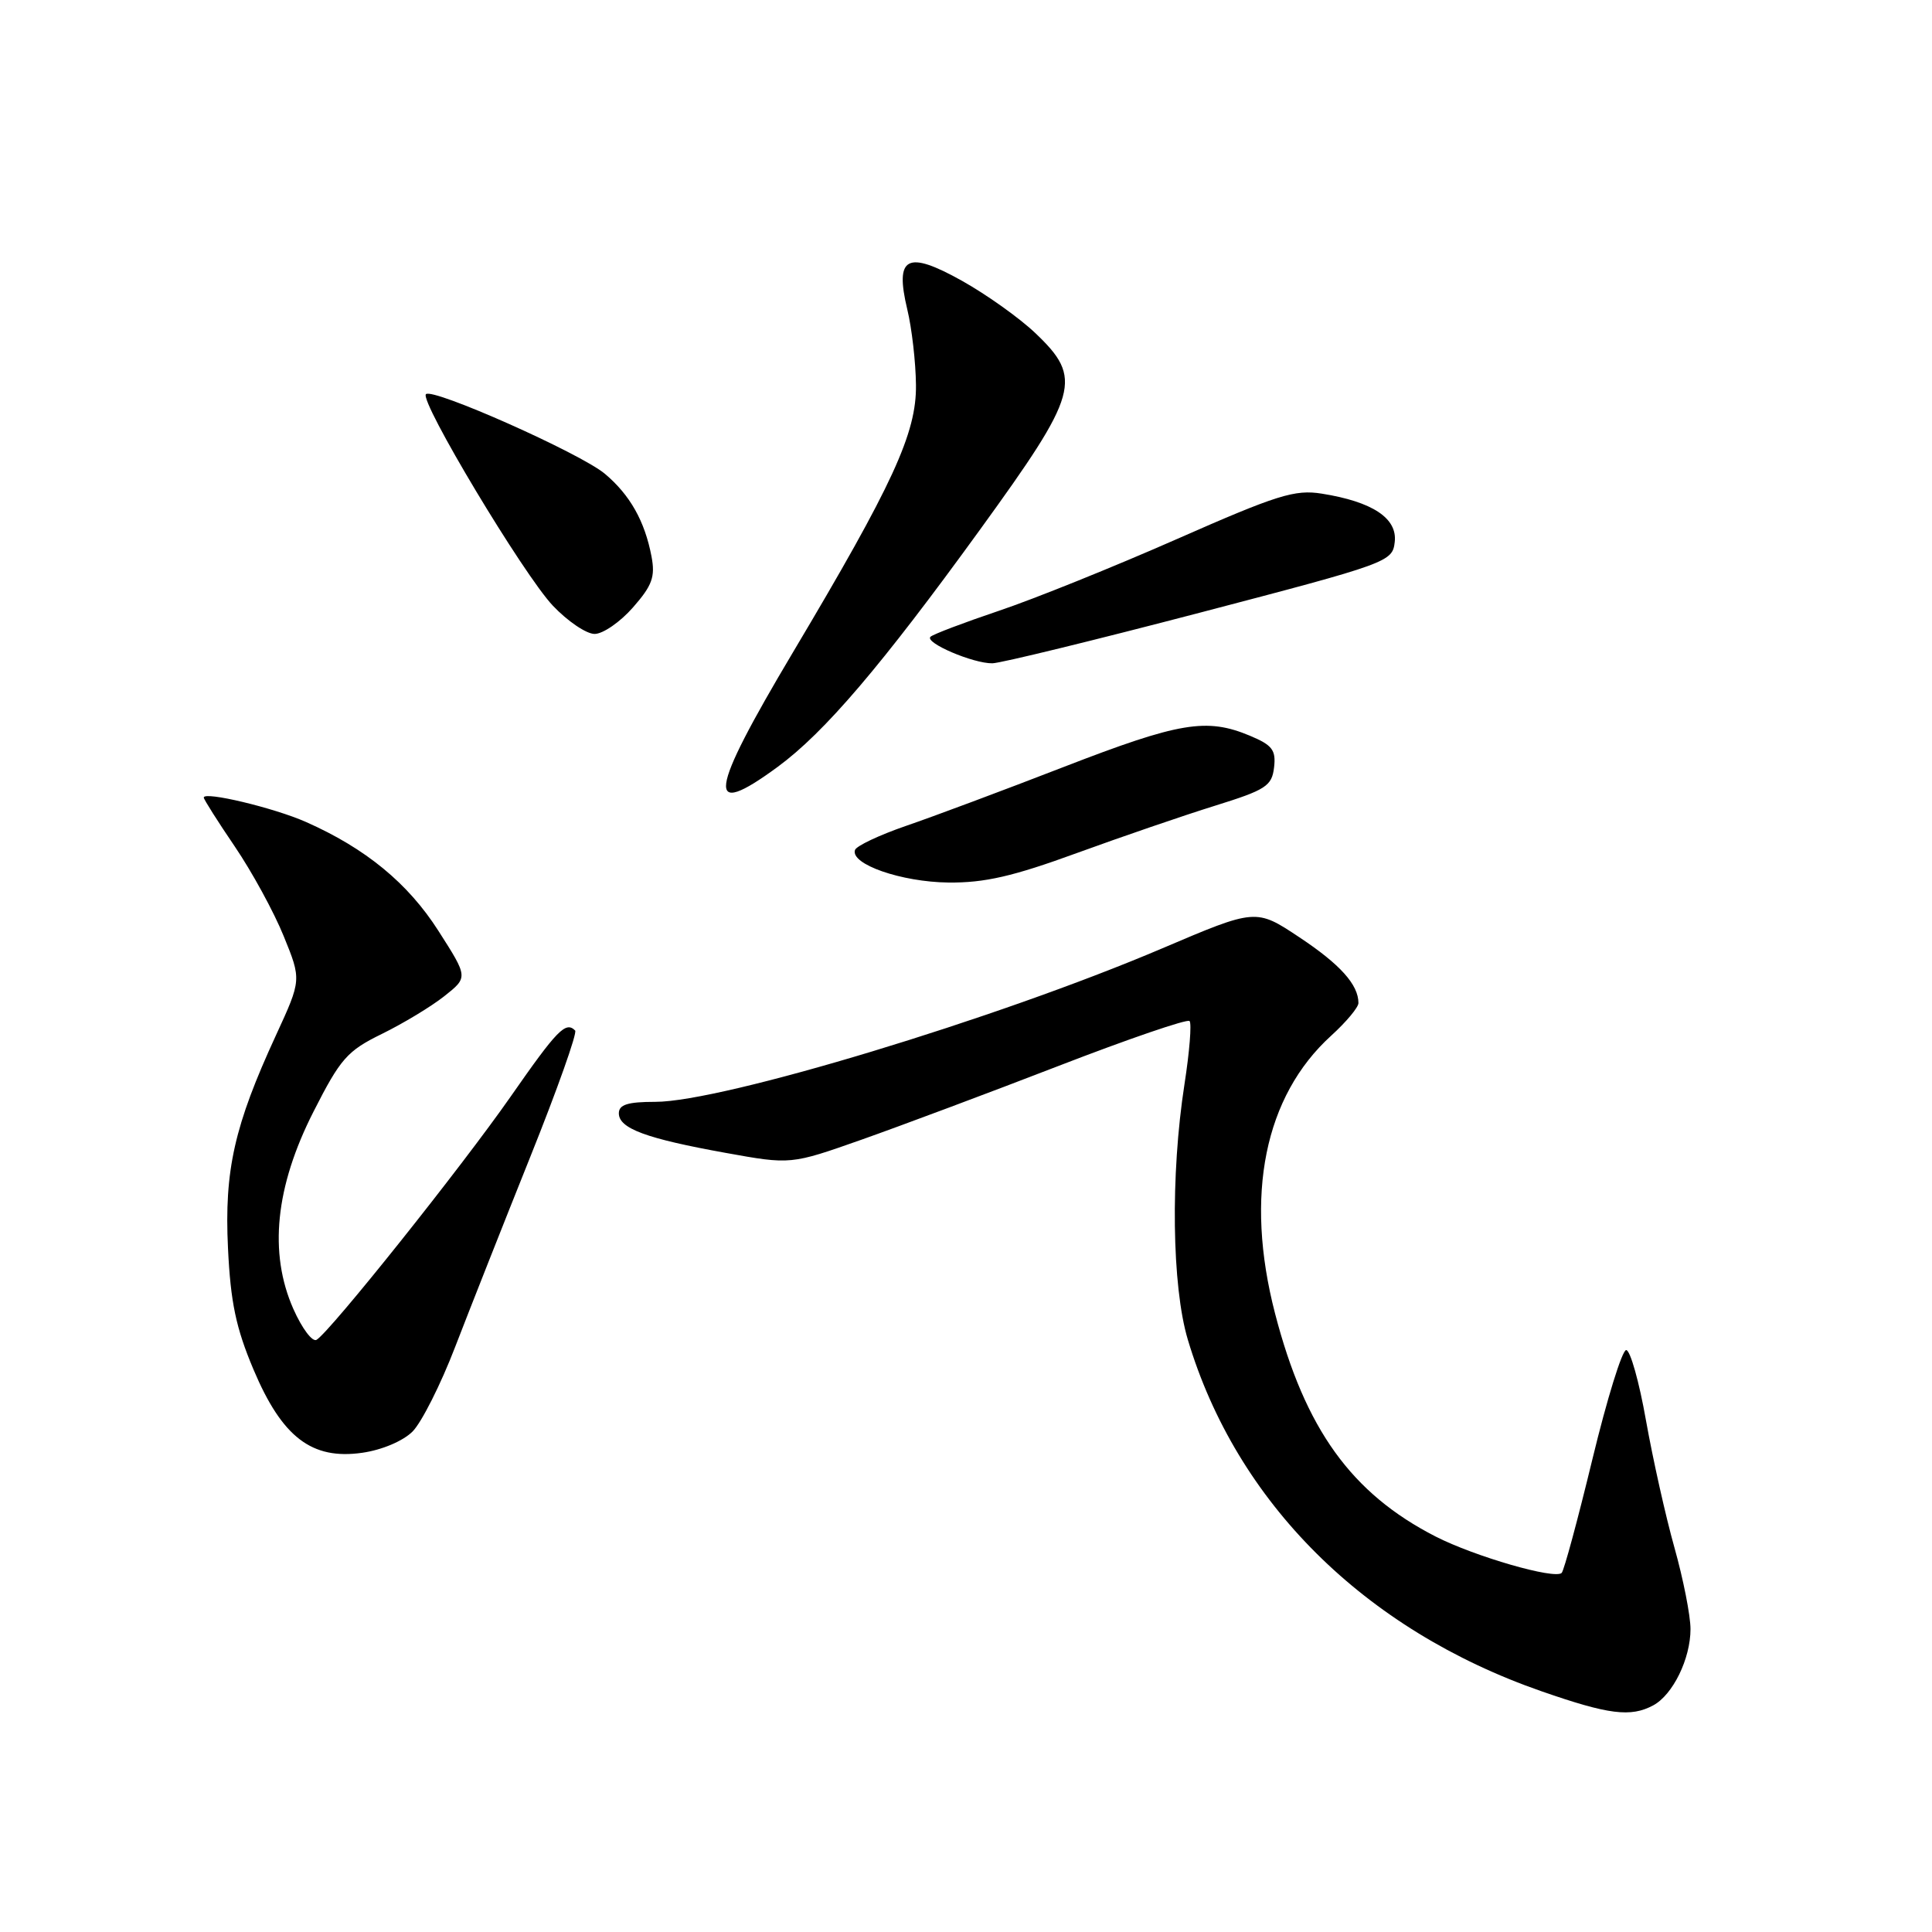 <?xml version="1.0" encoding="UTF-8" standalone="no"?>
<!DOCTYPE svg PUBLIC "-//W3C//DTD SVG 1.1//EN" "http://www.w3.org/Graphics/SVG/1.1/DTD/svg11.dtd" >
<svg xmlns="http://www.w3.org/2000/svg" xmlns:xlink="http://www.w3.org/1999/xlink" version="1.1" viewBox="0 0 256 256">
 <g >
 <path fill="currentColor"
d=" M 219.06 225.97 C 221.66 224.57 224.00 219.80 224.00 215.86 C 224.00 214.08 223.04 209.22 221.87 205.06 C 220.70 200.90 219.01 193.32 218.10 188.21 C 217.20 183.10 216.02 178.91 215.48 178.89 C 214.94 178.88 212.93 185.39 211.00 193.36 C 209.07 201.34 207.24 208.11 206.93 208.42 C 206.01 209.31 195.43 206.25 190.23 203.60 C 179.07 197.89 172.92 189.35 168.95 174.04 C 164.89 158.39 167.55 145.26 176.39 137.23 C 178.38 135.42 180.00 133.48 180.00 132.91 C 180.00 130.48 177.59 127.79 172.18 124.20 C 166.42 120.37 166.42 120.37 153.96 125.68 C 132.06 135.00 95.71 146.00 86.83 146.00 C 83.17 146.00 82.00 146.37 82.00 147.52 C 82.00 149.53 85.61 150.86 96.14 152.76 C 104.78 154.32 104.78 154.32 114.14 151.02 C 119.29 149.20 131.06 144.80 140.29 141.23 C 149.52 137.66 157.32 134.99 157.62 135.29 C 157.92 135.59 157.62 139.36 156.95 143.66 C 155.08 155.70 155.28 170.44 157.39 177.50 C 163.84 199.09 180.77 215.93 204.25 224.10 C 213.16 227.20 216.07 227.57 219.06 225.97 Z  M 54.67 189.68 C 55.86 188.48 58.40 183.45 60.30 178.50 C 62.21 173.55 66.69 162.21 70.26 153.30 C 73.84 144.38 76.51 136.85 76.21 136.55 C 74.96 135.29 73.84 136.44 67.66 145.31 C 61.13 154.67 43.81 176.38 41.95 177.53 C 41.40 177.87 40.02 176.03 38.87 173.44 C 35.59 166.02 36.48 157.26 41.53 147.32 C 45.11 140.27 46.00 139.25 50.60 137.00 C 53.41 135.62 57.13 133.38 58.87 132.00 C 62.03 129.50 62.03 129.50 58.11 123.37 C 54.07 117.03 48.46 112.42 40.53 108.91 C 36.28 107.03 27.00 104.82 27.00 105.68 C 27.00 105.92 28.85 108.84 31.12 112.18 C 33.38 115.51 36.30 120.85 37.59 124.04 C 39.95 129.83 39.95 129.83 36.57 137.17 C 31.05 149.14 29.71 155.05 30.21 165.39 C 30.55 172.56 31.27 175.98 33.59 181.47 C 37.38 190.45 41.31 193.46 48.00 192.50 C 50.61 192.13 53.41 190.94 54.67 189.68 Z  M 142.67 113.04 C 148.63 110.87 156.88 108.04 161.00 106.76 C 167.74 104.66 168.53 104.15 168.82 101.69 C 169.09 99.38 168.59 98.73 165.60 97.48 C 159.88 95.09 156.28 95.69 140.99 101.61 C 133.02 104.70 123.60 108.22 120.06 109.43 C 116.52 110.65 113.47 112.09 113.29 112.63 C 112.66 114.51 119.44 116.87 125.67 116.94 C 130.48 116.99 134.24 116.12 142.67 113.04 Z  M 103.04 101.62 C 109.26 97.05 116.76 88.26 129.88 70.15 C 142.97 52.08 143.51 50.15 137.18 44.13 C 135.08 42.13 130.72 39.03 127.49 37.22 C 120.17 33.13 118.54 33.98 120.22 41.00 C 120.82 43.48 121.34 47.98 121.37 51.00 C 121.45 57.39 118.34 64.15 105.05 86.47 C 93.85 105.29 93.40 108.70 103.04 101.62 Z  M 159.00 81.18 C 184.02 74.63 184.51 74.45 184.81 71.81 C 185.17 68.67 181.87 66.48 175.14 65.41 C 171.57 64.84 169.24 65.57 155.94 71.43 C 147.61 75.10 136.99 79.38 132.34 80.94 C 127.69 82.51 123.62 84.05 123.29 84.38 C 122.50 85.17 128.96 87.93 131.50 87.89 C 132.60 87.87 144.97 84.85 159.00 81.18 Z  M 83.87 80.49 C 86.42 77.59 86.84 76.43 86.33 73.74 C 85.44 69.06 83.48 65.58 80.15 62.78 C 76.92 60.07 57.32 51.35 56.44 52.23 C 55.55 53.12 69.36 76.13 73.25 80.25 C 75.20 82.31 77.69 84.00 78.79 84.00 C 79.89 84.00 82.18 82.42 83.87 80.49 Z "/>
</g>
</svg>